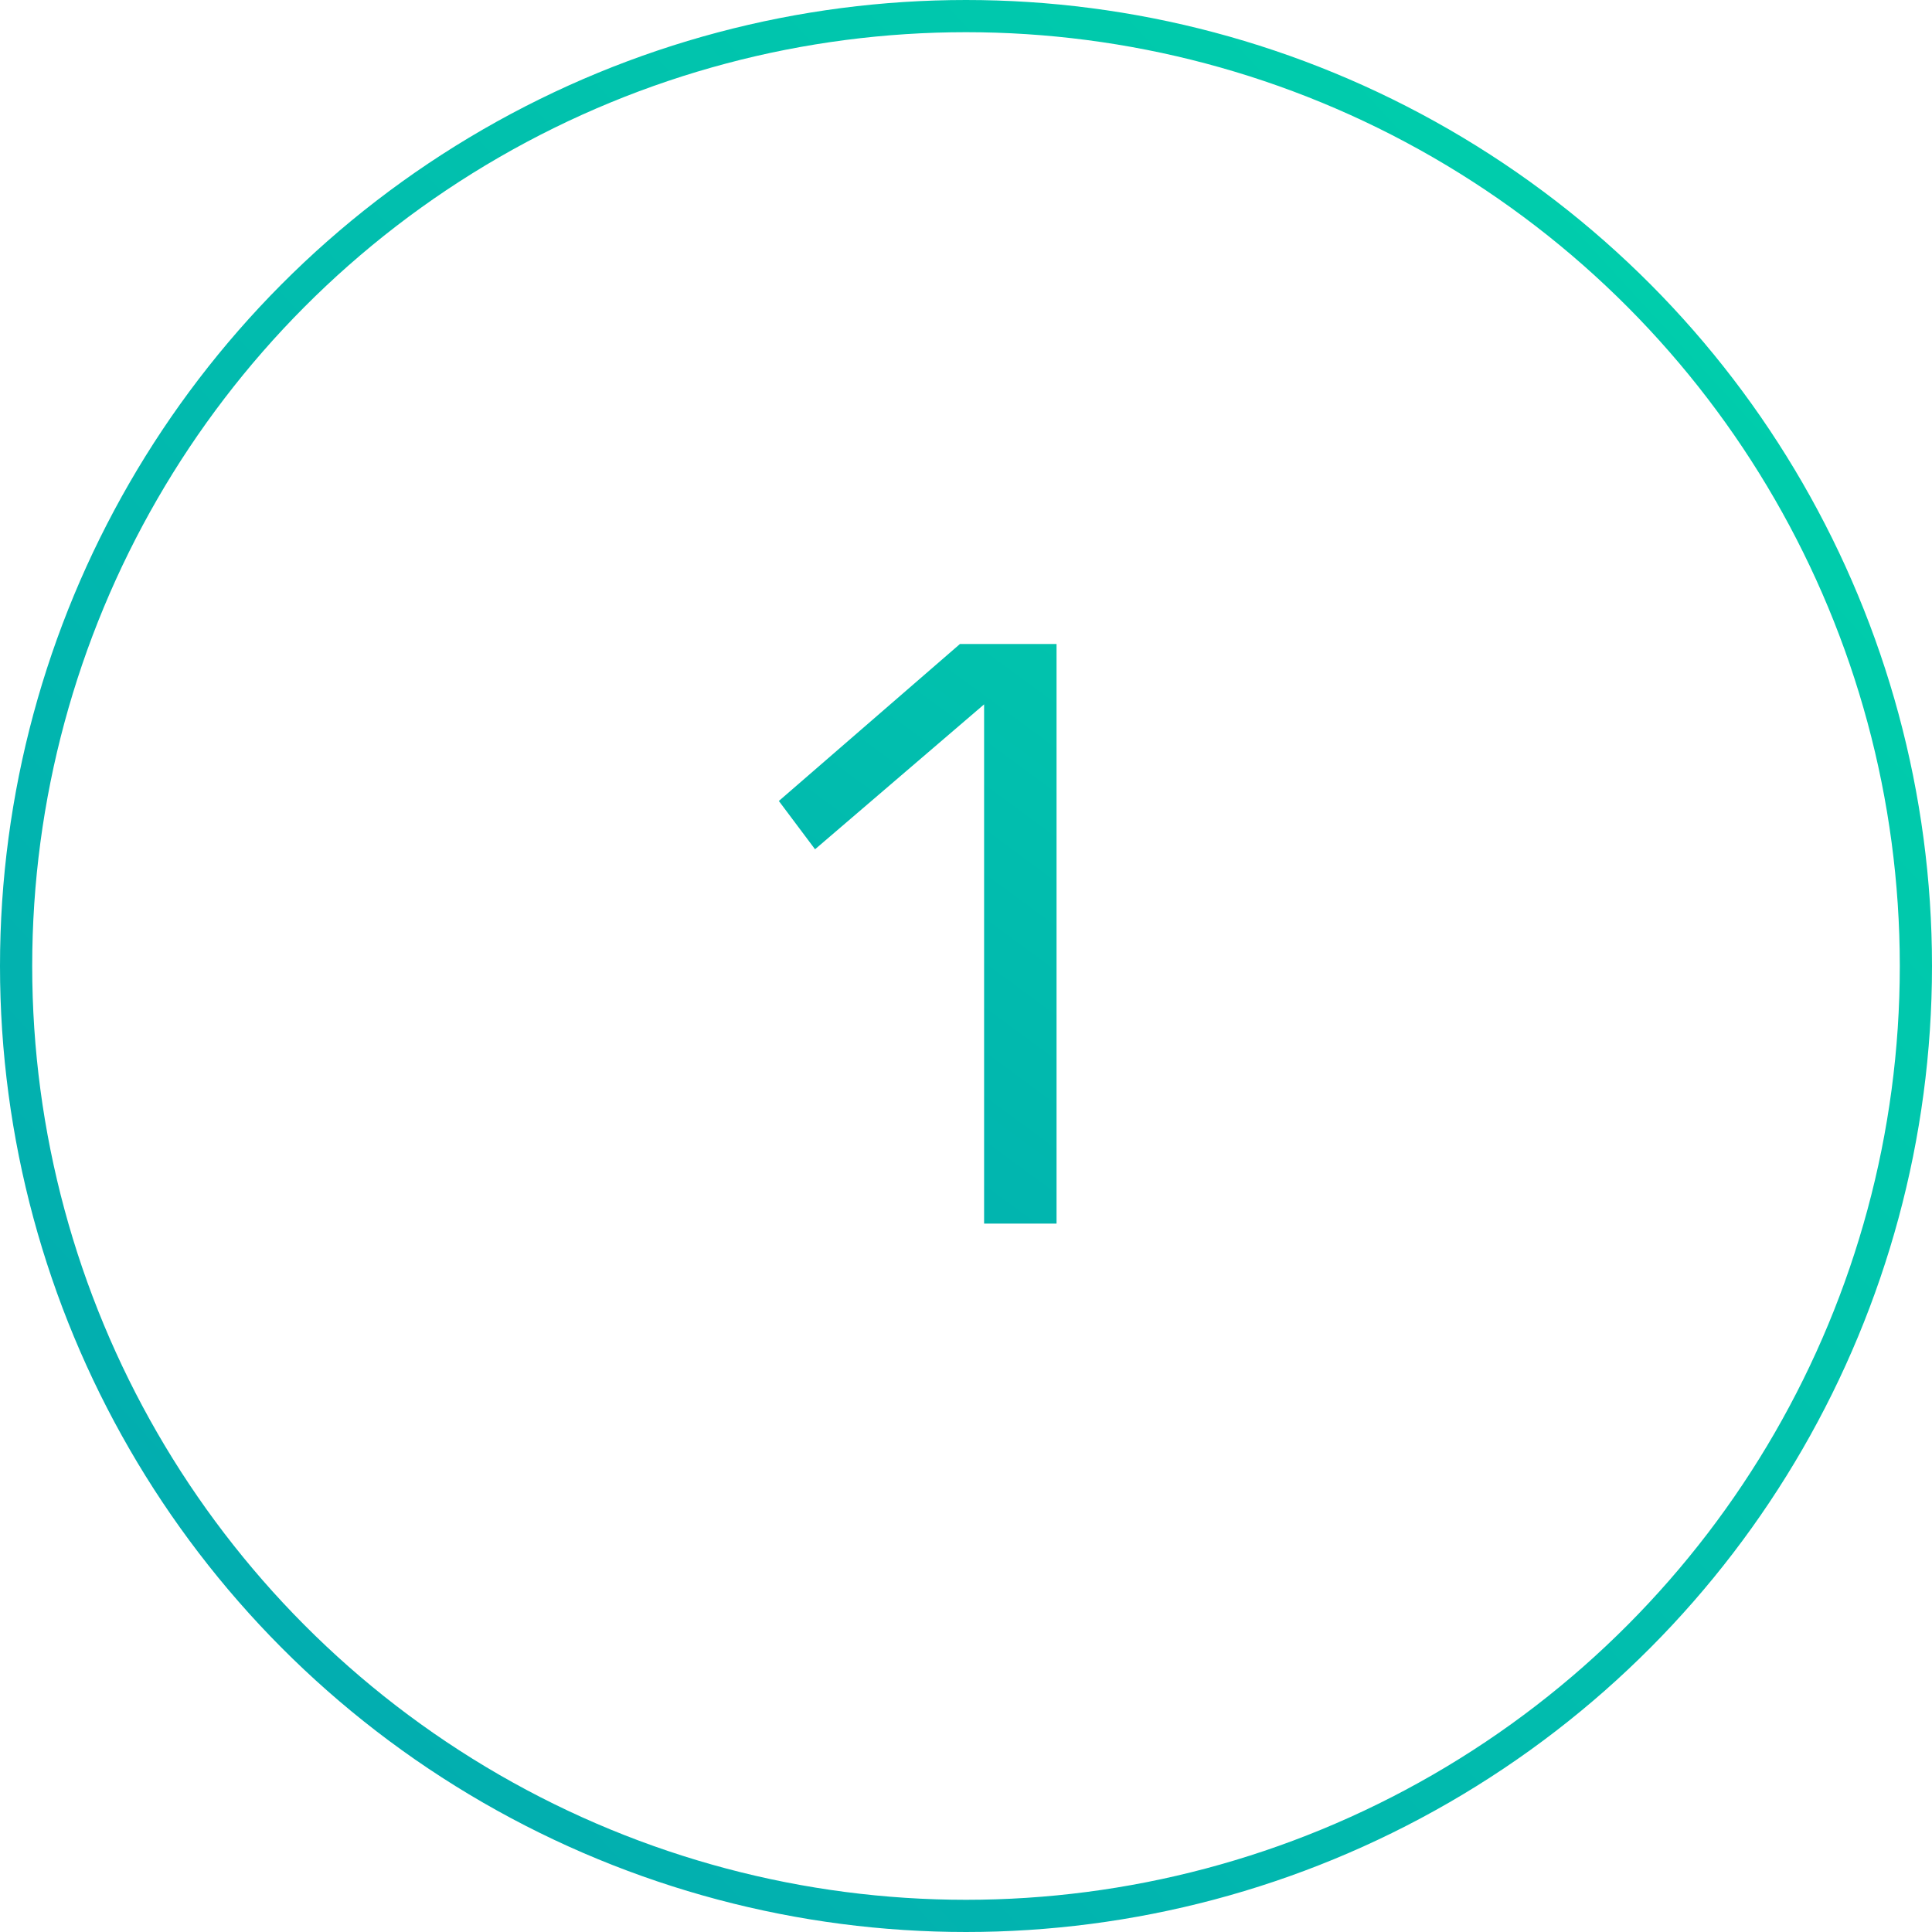 <svg width="60" height="60" viewBox="0 0 60 60" fill="none" xmlns="http://www.w3.org/2000/svg">
<circle cx="30" cy="30" r="29.5" stroke="url(#paint0_linear_5268_838)"/>
<path d="M29.812 20H32.812V38H30.562V21.875L25.312 26.375L24.188 24.875L29.812 20Z" fill="url(#paint1_linear_5268_838)"/>
<defs>
<linearGradient id="paint0_linear_5268_838" x1="7.12462e-07" y1="52.5" x2="49.875" y2="6.75" gradientUnits="userSpaceOnUse">
<stop stop-color="#02AAB0"/>
<stop offset="1" stop-color="#00CDAC"/>
</linearGradient>
<linearGradient id="paint1_linear_5268_838" x1="7" y1="35.375" x2="30.095" y2="3.963" gradientUnits="userSpaceOnUse">
<stop stop-color="#02AAB0"/>
<stop offset="1" stop-color="#00CDAC"/>
</linearGradient>
</defs>
</svg>
